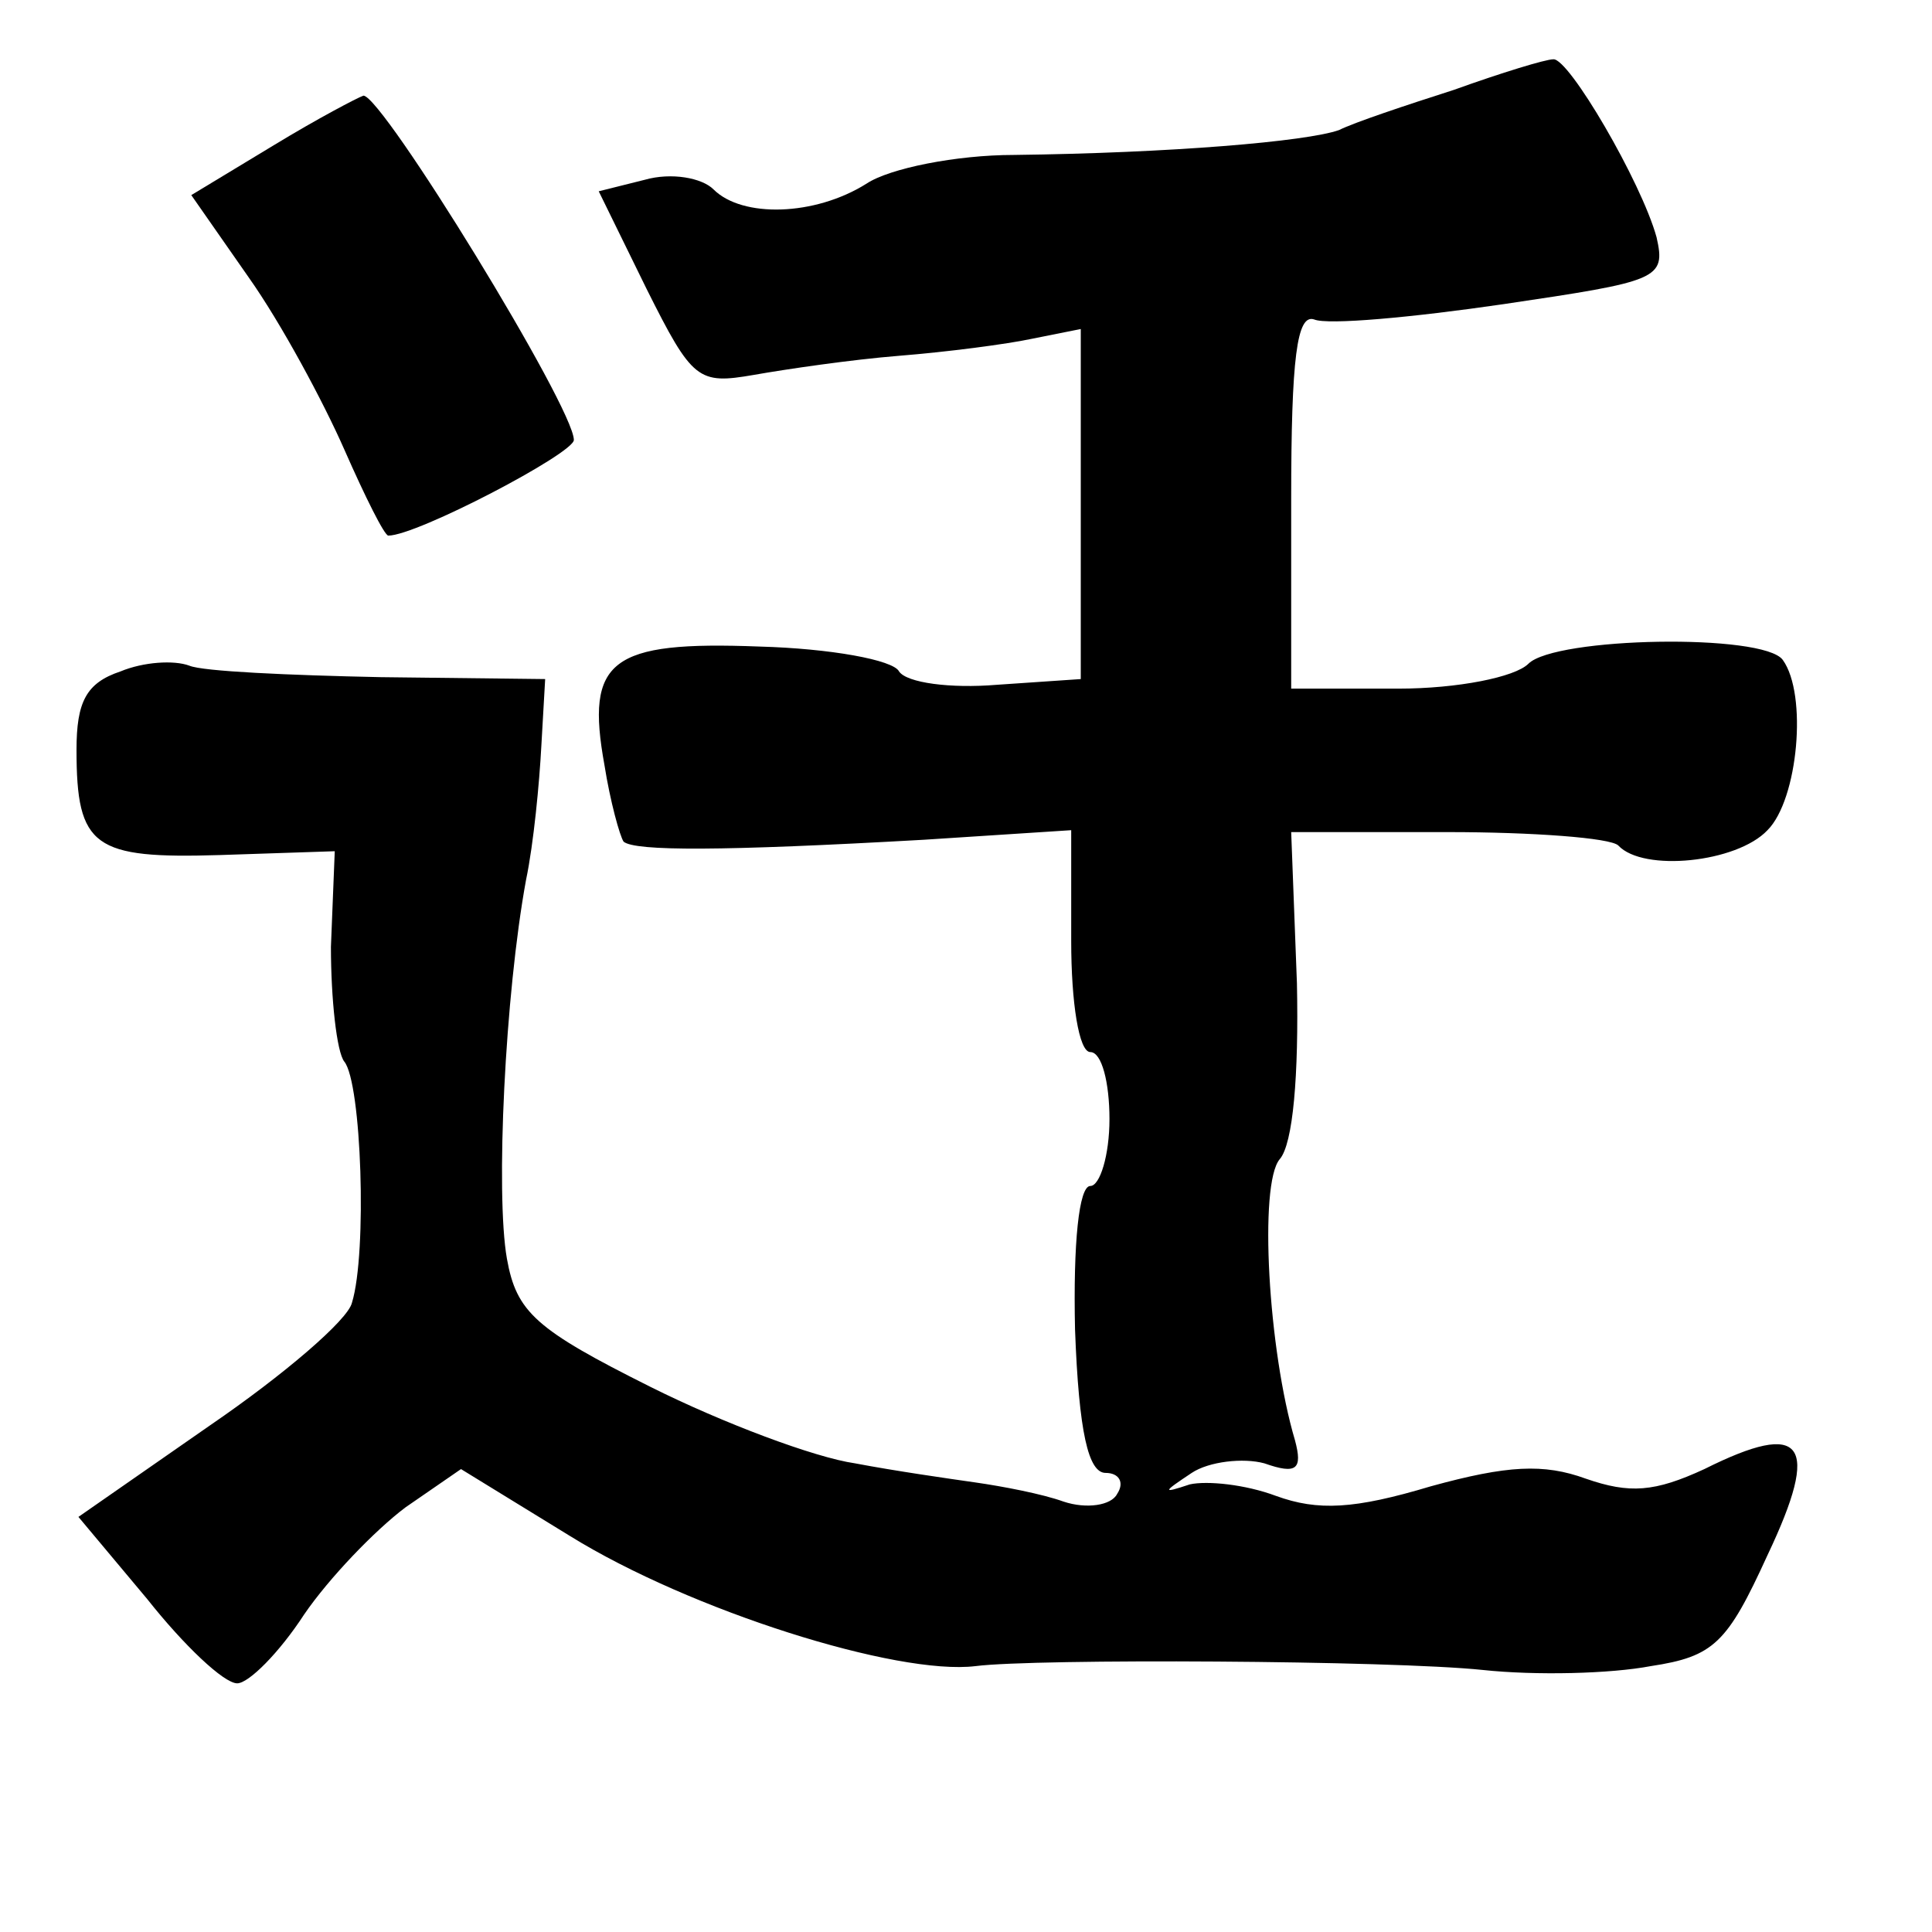 <?xml version="1.0" standalone="no"?>
<!DOCTYPE svg PUBLIC "-//W3C//DTD SVG 20010904//EN"
 "http://www.w3.org/TR/2001/REC-SVG-20010904/DTD/svg10.dtd">
<svg version="1.0" xmlns="http://www.w3.org/2000/svg"
 width="101pt" height="101pt" viewBox="0 0 101 101"
 preserveAspectRatio="xMidYMid meet">
<g transform="translate(0,101) scale(0.1,-0.1)"
fill="#000000" stroke="none">
<path d="M760 963 c-25 -8 -52 -17 -60 -21 -17 -6 -88 -12 -170 -13 -30 0 -65
-7 -77 -15 -27 -17 -65 -18 -80 -3 -6 6 -22 9 -36 5 l-24 -6 25 -51 c24 -48
27 -50 56 -45 17 3 51 8 76 10 25 2 56 6 70 9 l25 5 0 -92 0 -91 -44 -3 c-24
-2 -47 1 -51 7 -3 6 -36 12 -73 13 -78 3 -91 -7 -81 -62 3 -19 8 -37 10 -40 6
-5 51 -5 157 1 l77 5 0 -58 c0 -32 4 -58 10 -58 6 0 10 -16 10 -35 0 -19 -5
-35 -10 -35 -6 0 -9 -30 -8 -75 2 -54 7 -75 16 -75 7 0 10 -5 6 -11 -3 -6 -16
-8 -28 -4 -11 4 -32 8 -46 10 -14 2 -42 6 -63 10 -21 3 -69 21 -107 40 -60 30
-70 39 -75 67 -6 34 -1 138 10 198 4 19 7 51 8 70 l2 35 -86 1 c-48 1 -93 3
-100 6 -8 3 -24 2 -36 -3 -18 -6 -23 -16 -23 -41 0 -51 9 -57 75 -55 l60 2 -2
-50 c0 -27 3 -55 7 -60 9 -11 12 -100 4 -126 -2 -9 -36 -38 -74 -64 l-69 -48
36 -43 c19 -24 40 -44 47 -44 6 0 22 16 35 36 13 19 37 44 53 56 l29 20 57
-35 c63 -39 171 -73 212 -68 31 4 217 3 265 -2 28 -3 67 -2 88 2 33 5 40 12
61 58 28 59 19 71 -33 45 -26 -12 -39 -13 -62 -5 -22 8 -41 7 -81 -4 -40 -12
-59 -13 -81 -5 -16 6 -36 8 -45 6 -15 -5 -14 -4 1 6 9 6 27 8 38 5 17 -6 20
-3 16 12 -14 47 -19 134 -8 147 7 8 10 44 9 92 l-3 79 82 0 c44 0 85 -3 89 -7
13 -14 62 -9 78 8 16 16 21 71 8 89 -10 14 -119 12 -133 -2 -7 -7 -37 -13 -68
-13 l-56 0 0 99 c0 74 3 97 12 94 7 -3 51 1 99 8 81 12 85 13 80 35 -8 29 -46
94 -54 93 -4 0 -27 -7 -52 -16z"/>
<path d="M143 934 l-43 -26 30 -43 c17 -24 39 -65 50 -90 11 -25 21 -45 23
-45 15 0 97 43 97 50 0 17 -100 180 -110 180 -3 -1 -24 -12 -47 -26z"/>
</g>
</svg>
